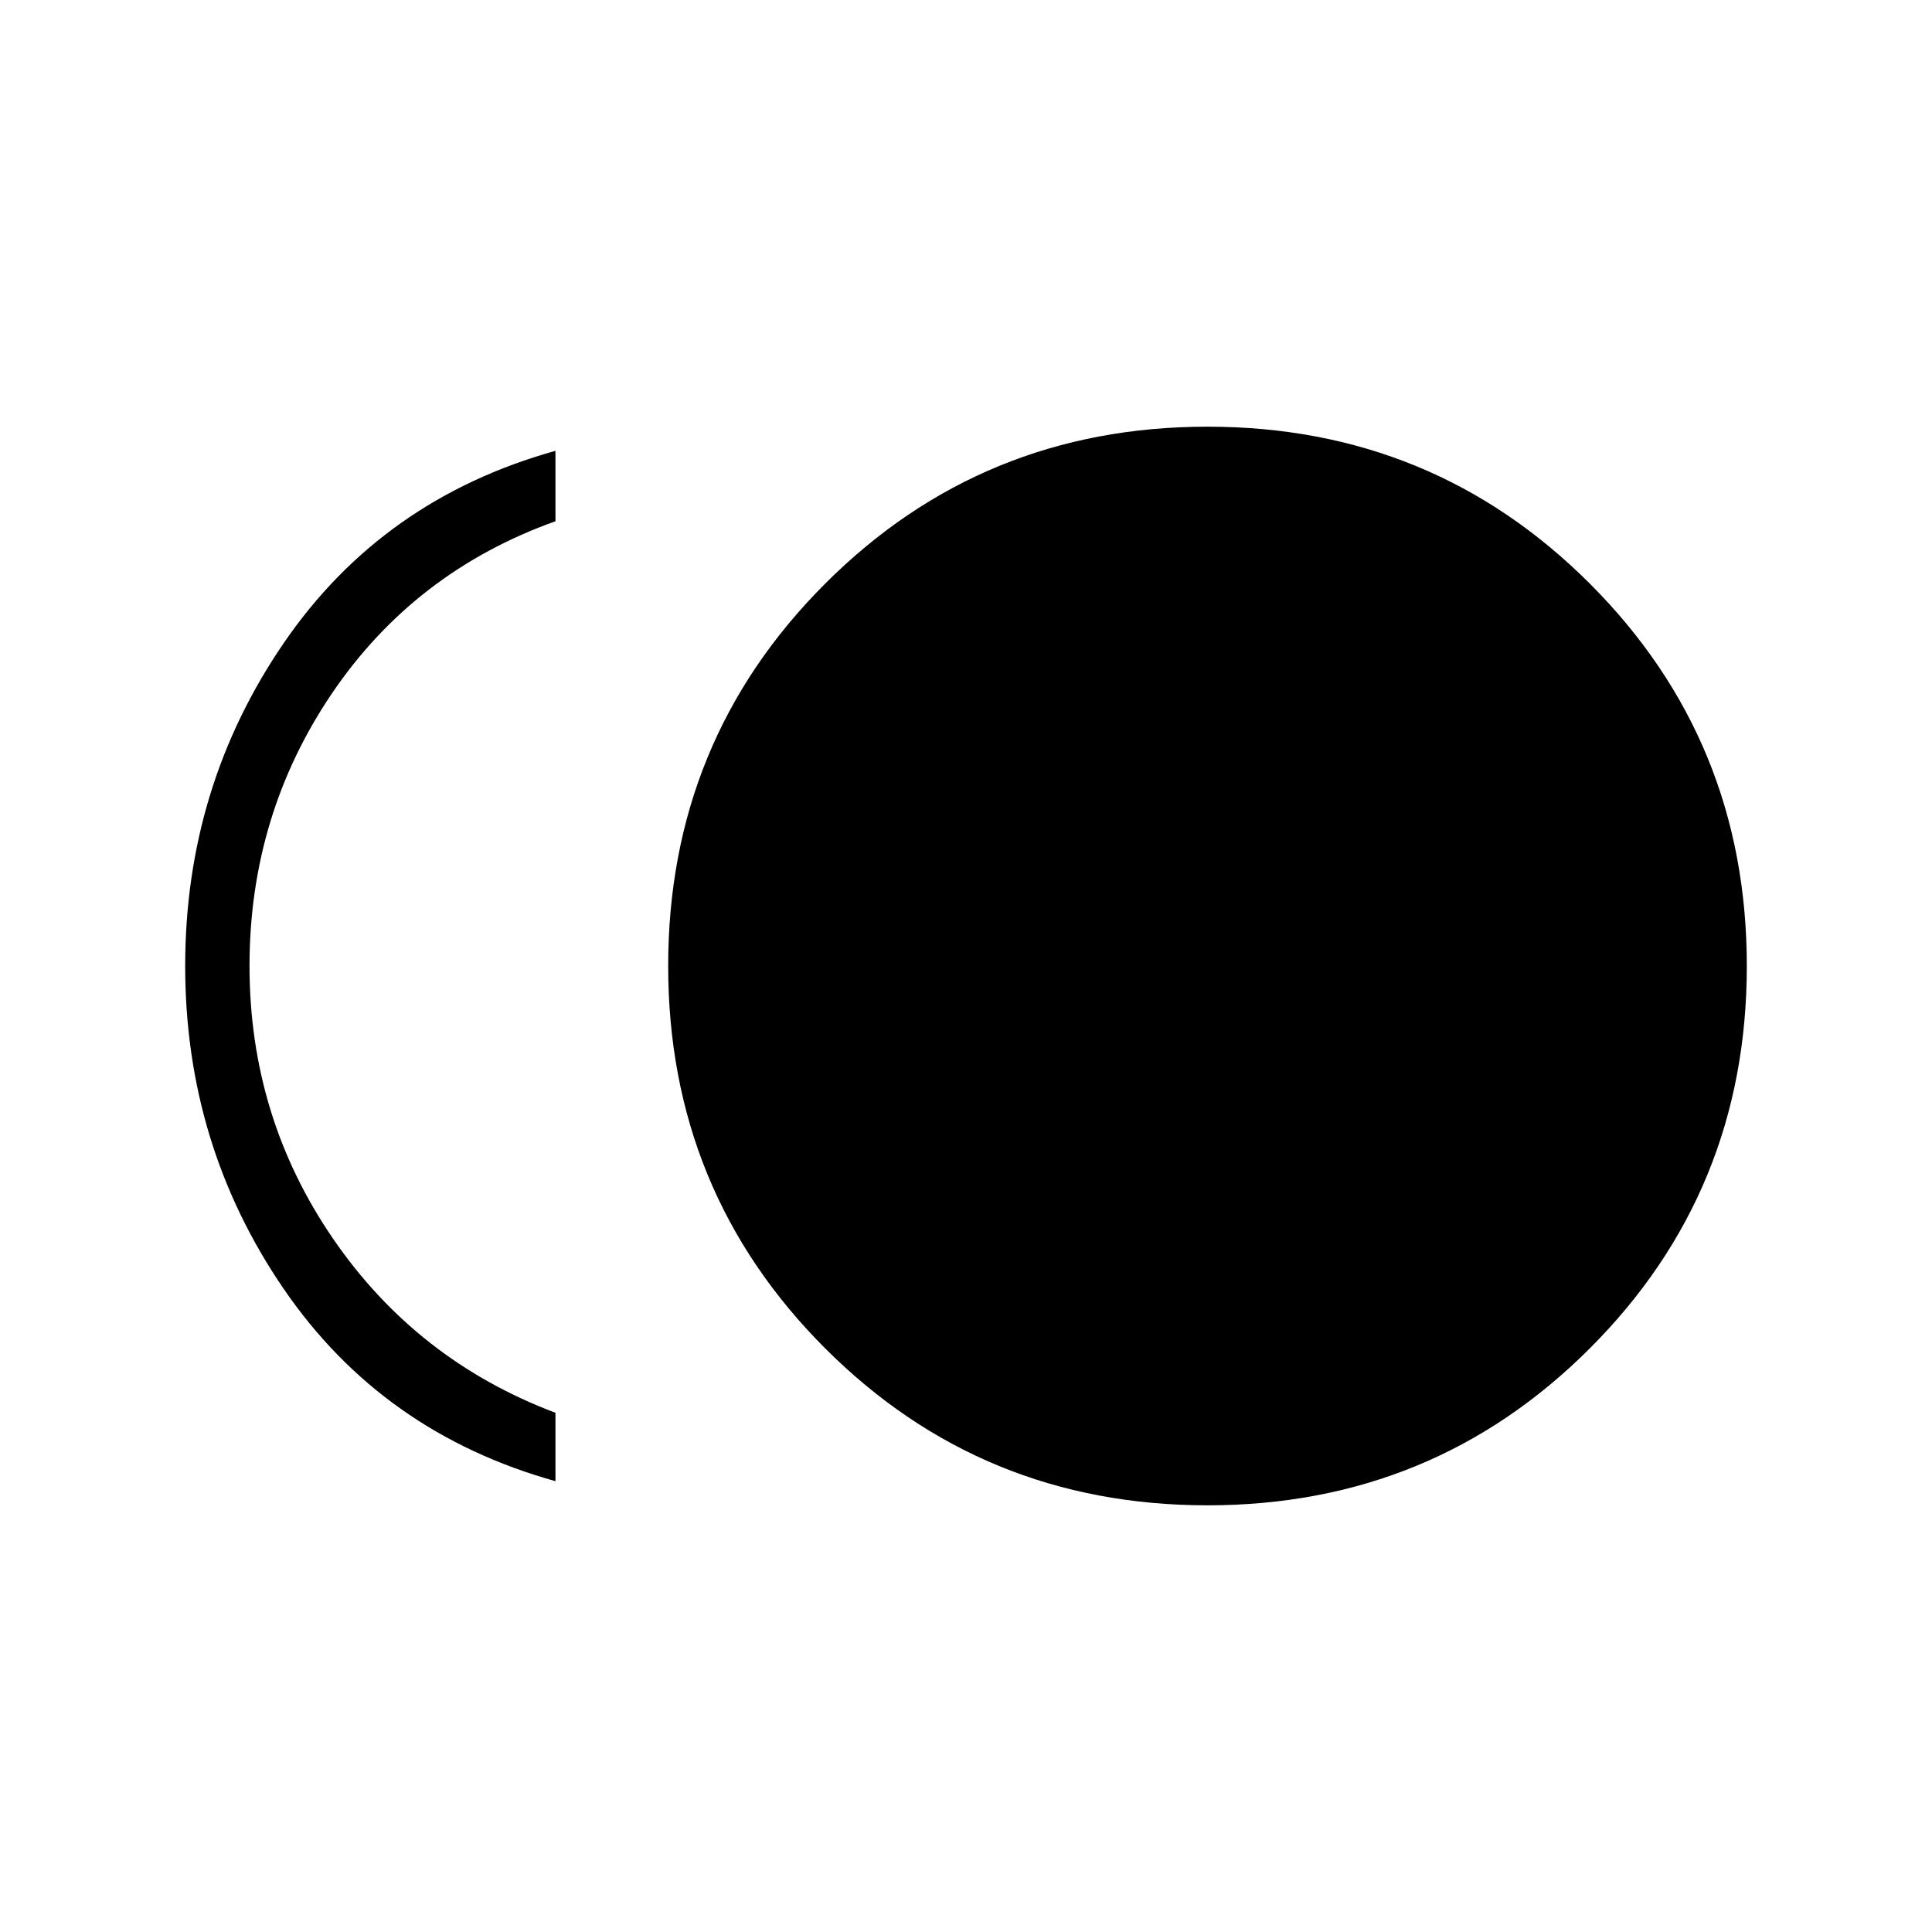 <svg xmlns="http://www.w3.org/2000/svg" height="20" width="20"><path d="M12.5 15.583q-2.333 0-3.958-1.625T6.917 10q0-2.333 1.625-3.958T12.5 4.417q2.333 0 3.958 1.625T18.083 10q0 2.333-1.625 3.958T12.5 15.583Zm-6.75-.25q-1.792-.5-2.812-1.989Q1.917 11.854 1.917 10q0-1.854 1.021-3.344 1.02-1.489 2.812-1.989v.729q-1.458.521-2.313 1.781Q2.583 8.438 2.583 10t.865 2.823q.864 1.26 2.302 1.802Z"/></svg>
